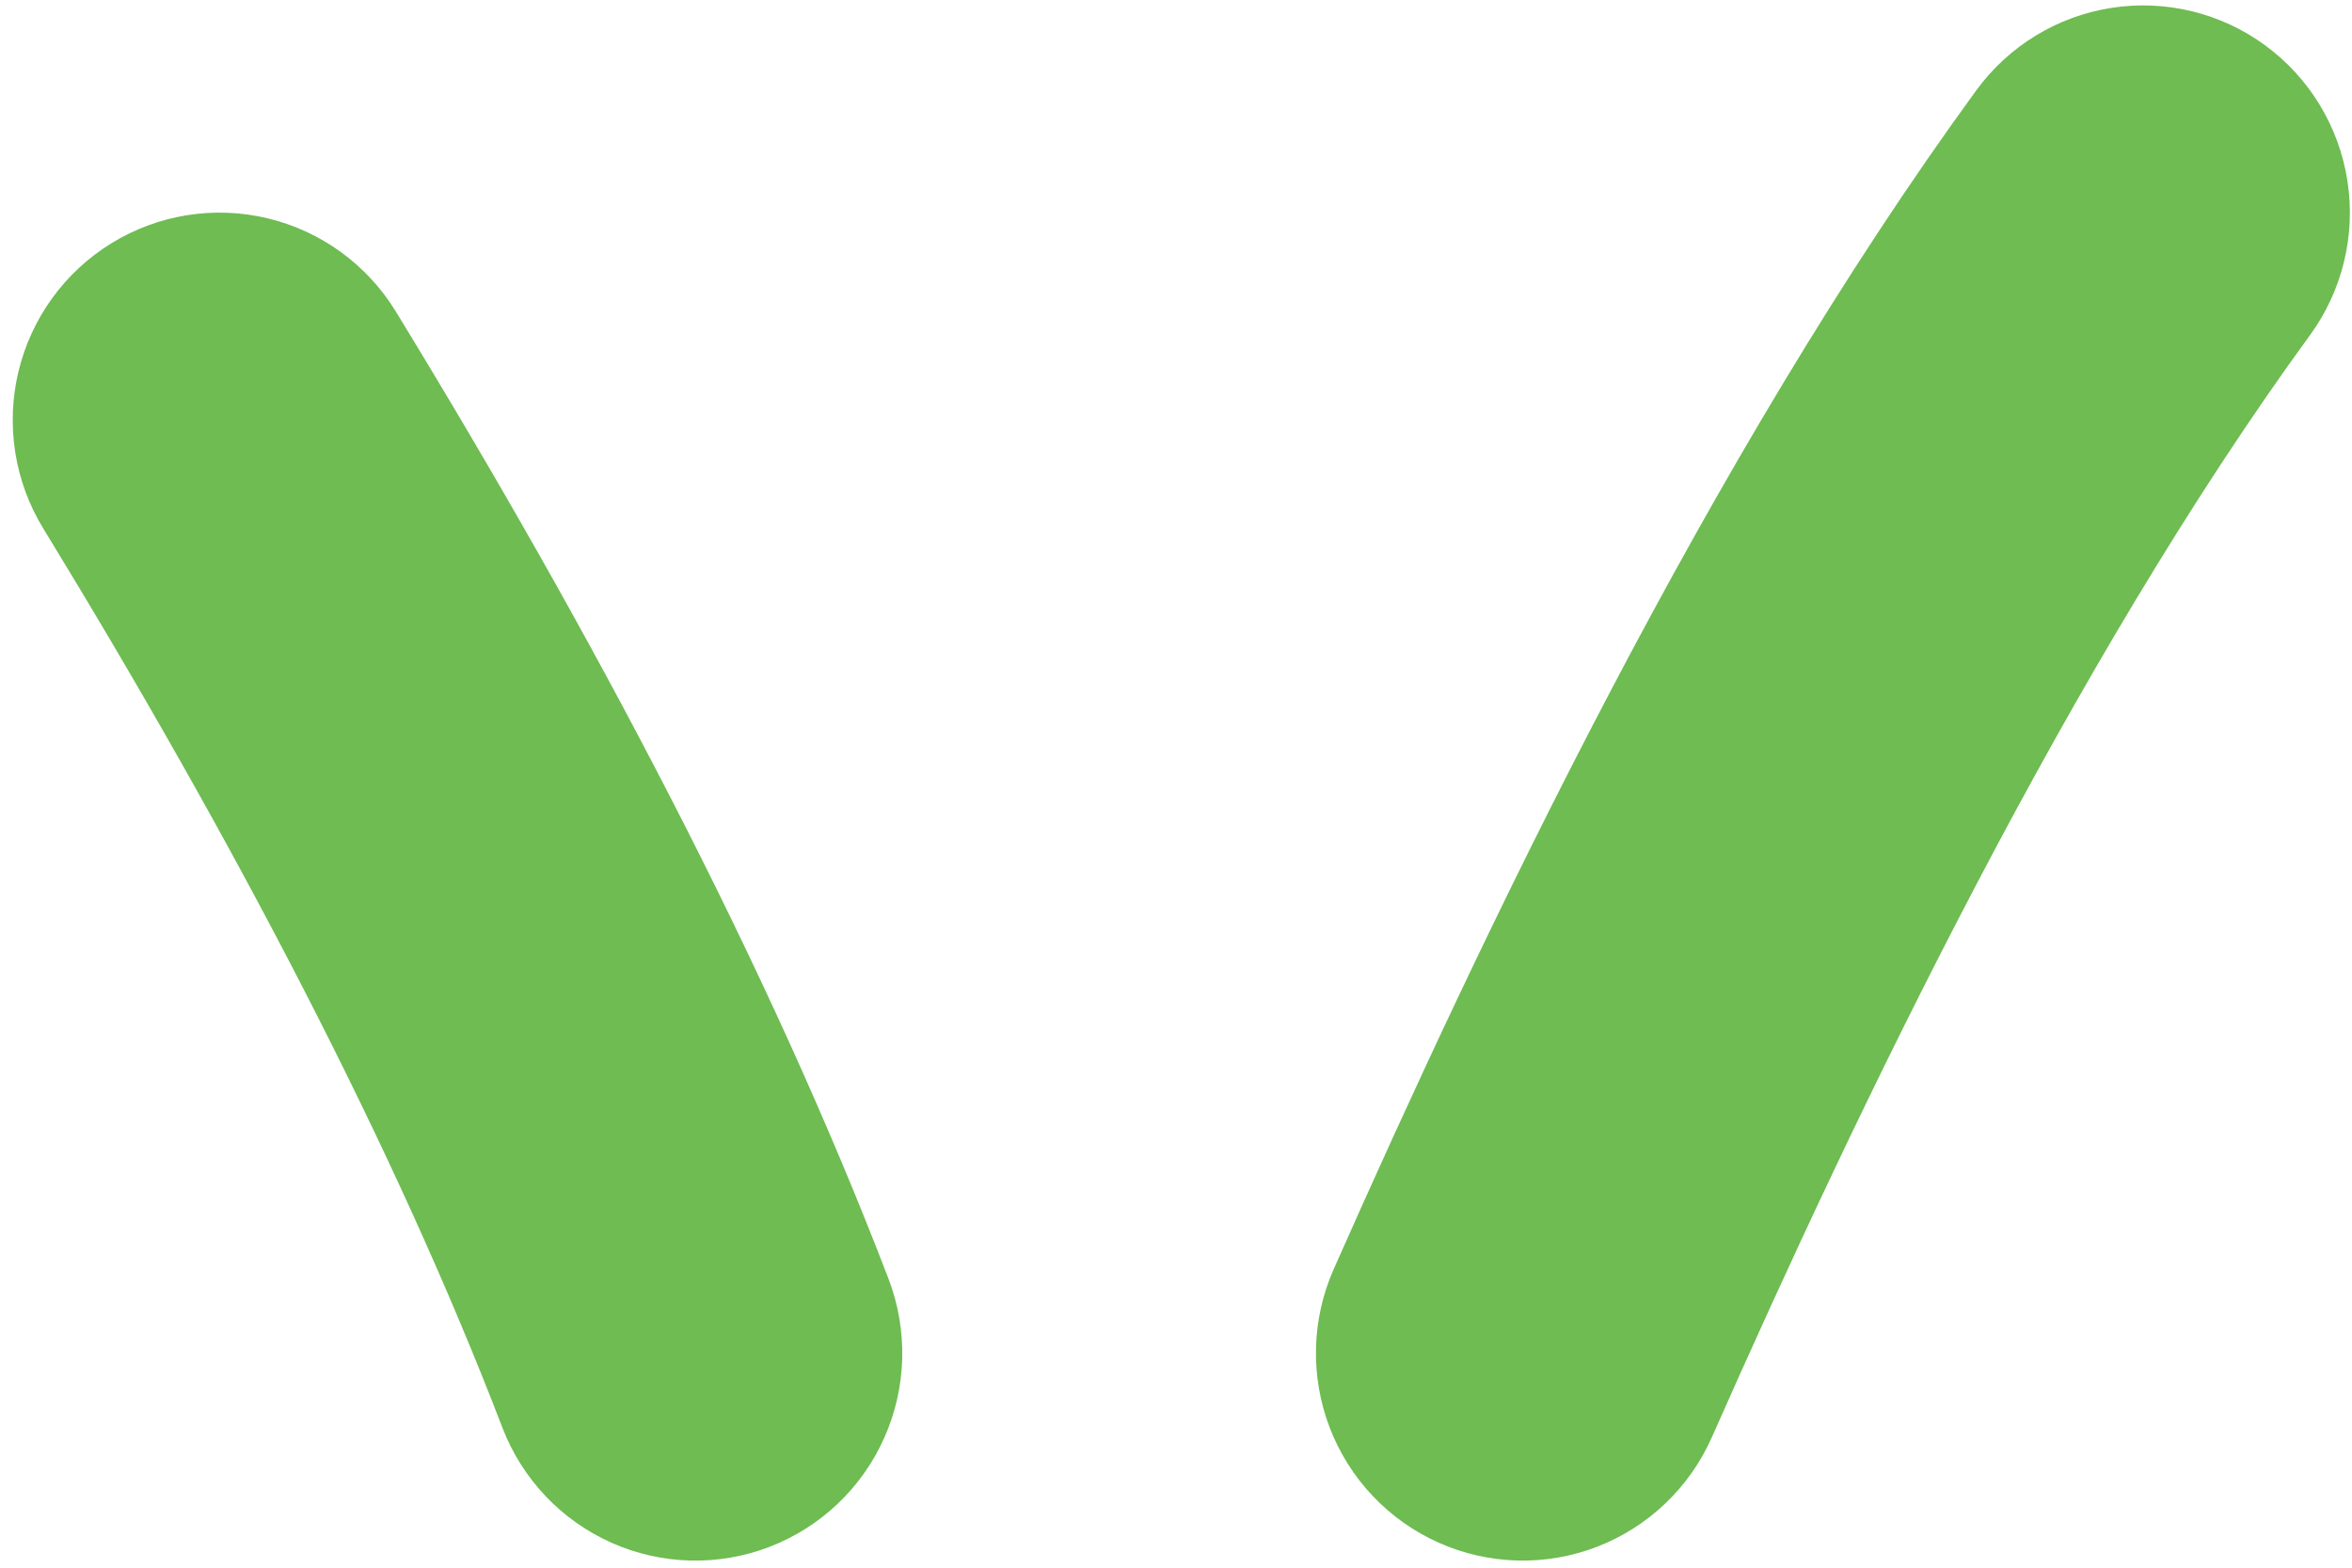 <svg width="126" height="84" viewBox="0 0 126 84" fill="none" xmlns="http://www.w3.org/2000/svg">
<path fill-rule="evenodd" clip-rule="evenodd" d="M5.975 13.03C4.733 13.793 3.654 14.793 2.798 15.974C1.942 17.156 1.327 18.494 0.987 19.914C0.648 21.334 0.59 22.808 0.819 24.25C1.047 25.692 1.557 27.074 2.319 28.319C12.5 44.963 21.153 61.485 26.914 76.496C27.969 79.247 30.07 81.465 32.755 82.662C35.441 83.86 38.49 83.938 41.233 82.88C43.976 81.822 46.188 79.715 47.381 77.021C48.575 74.328 48.653 71.27 47.598 68.519C41.194 51.808 31.8 34.019 21.208 16.697C19.673 14.185 17.205 12.387 14.349 11.7C11.492 11.012 8.48 11.491 5.975 13.03ZM121.349 2.43C123.72 4.169 125.305 6.781 125.755 9.692C126.206 12.603 125.486 15.574 123.754 17.952C110.935 35.541 99.646 59.063 91.703 77.019C91.112 78.352 90.265 79.556 89.21 80.562C88.156 81.567 86.914 82.354 85.556 82.879C84.198 83.403 82.751 83.653 81.296 83.617C79.841 83.579 78.408 83.256 77.079 82.663C75.749 82.071 74.549 81.222 73.546 80.164C72.543 79.106 71.758 77.861 71.236 76.499C70.713 75.137 70.463 73.685 70.5 72.226C70.537 70.767 70.86 69.33 71.451 67.997C79.472 49.886 91.547 24.485 105.872 4.841C107.607 2.464 110.211 0.874 113.113 0.422C116.016 -0.03 118.978 0.692 121.349 2.43Z" fill="#6EBC52"/>
</svg>
